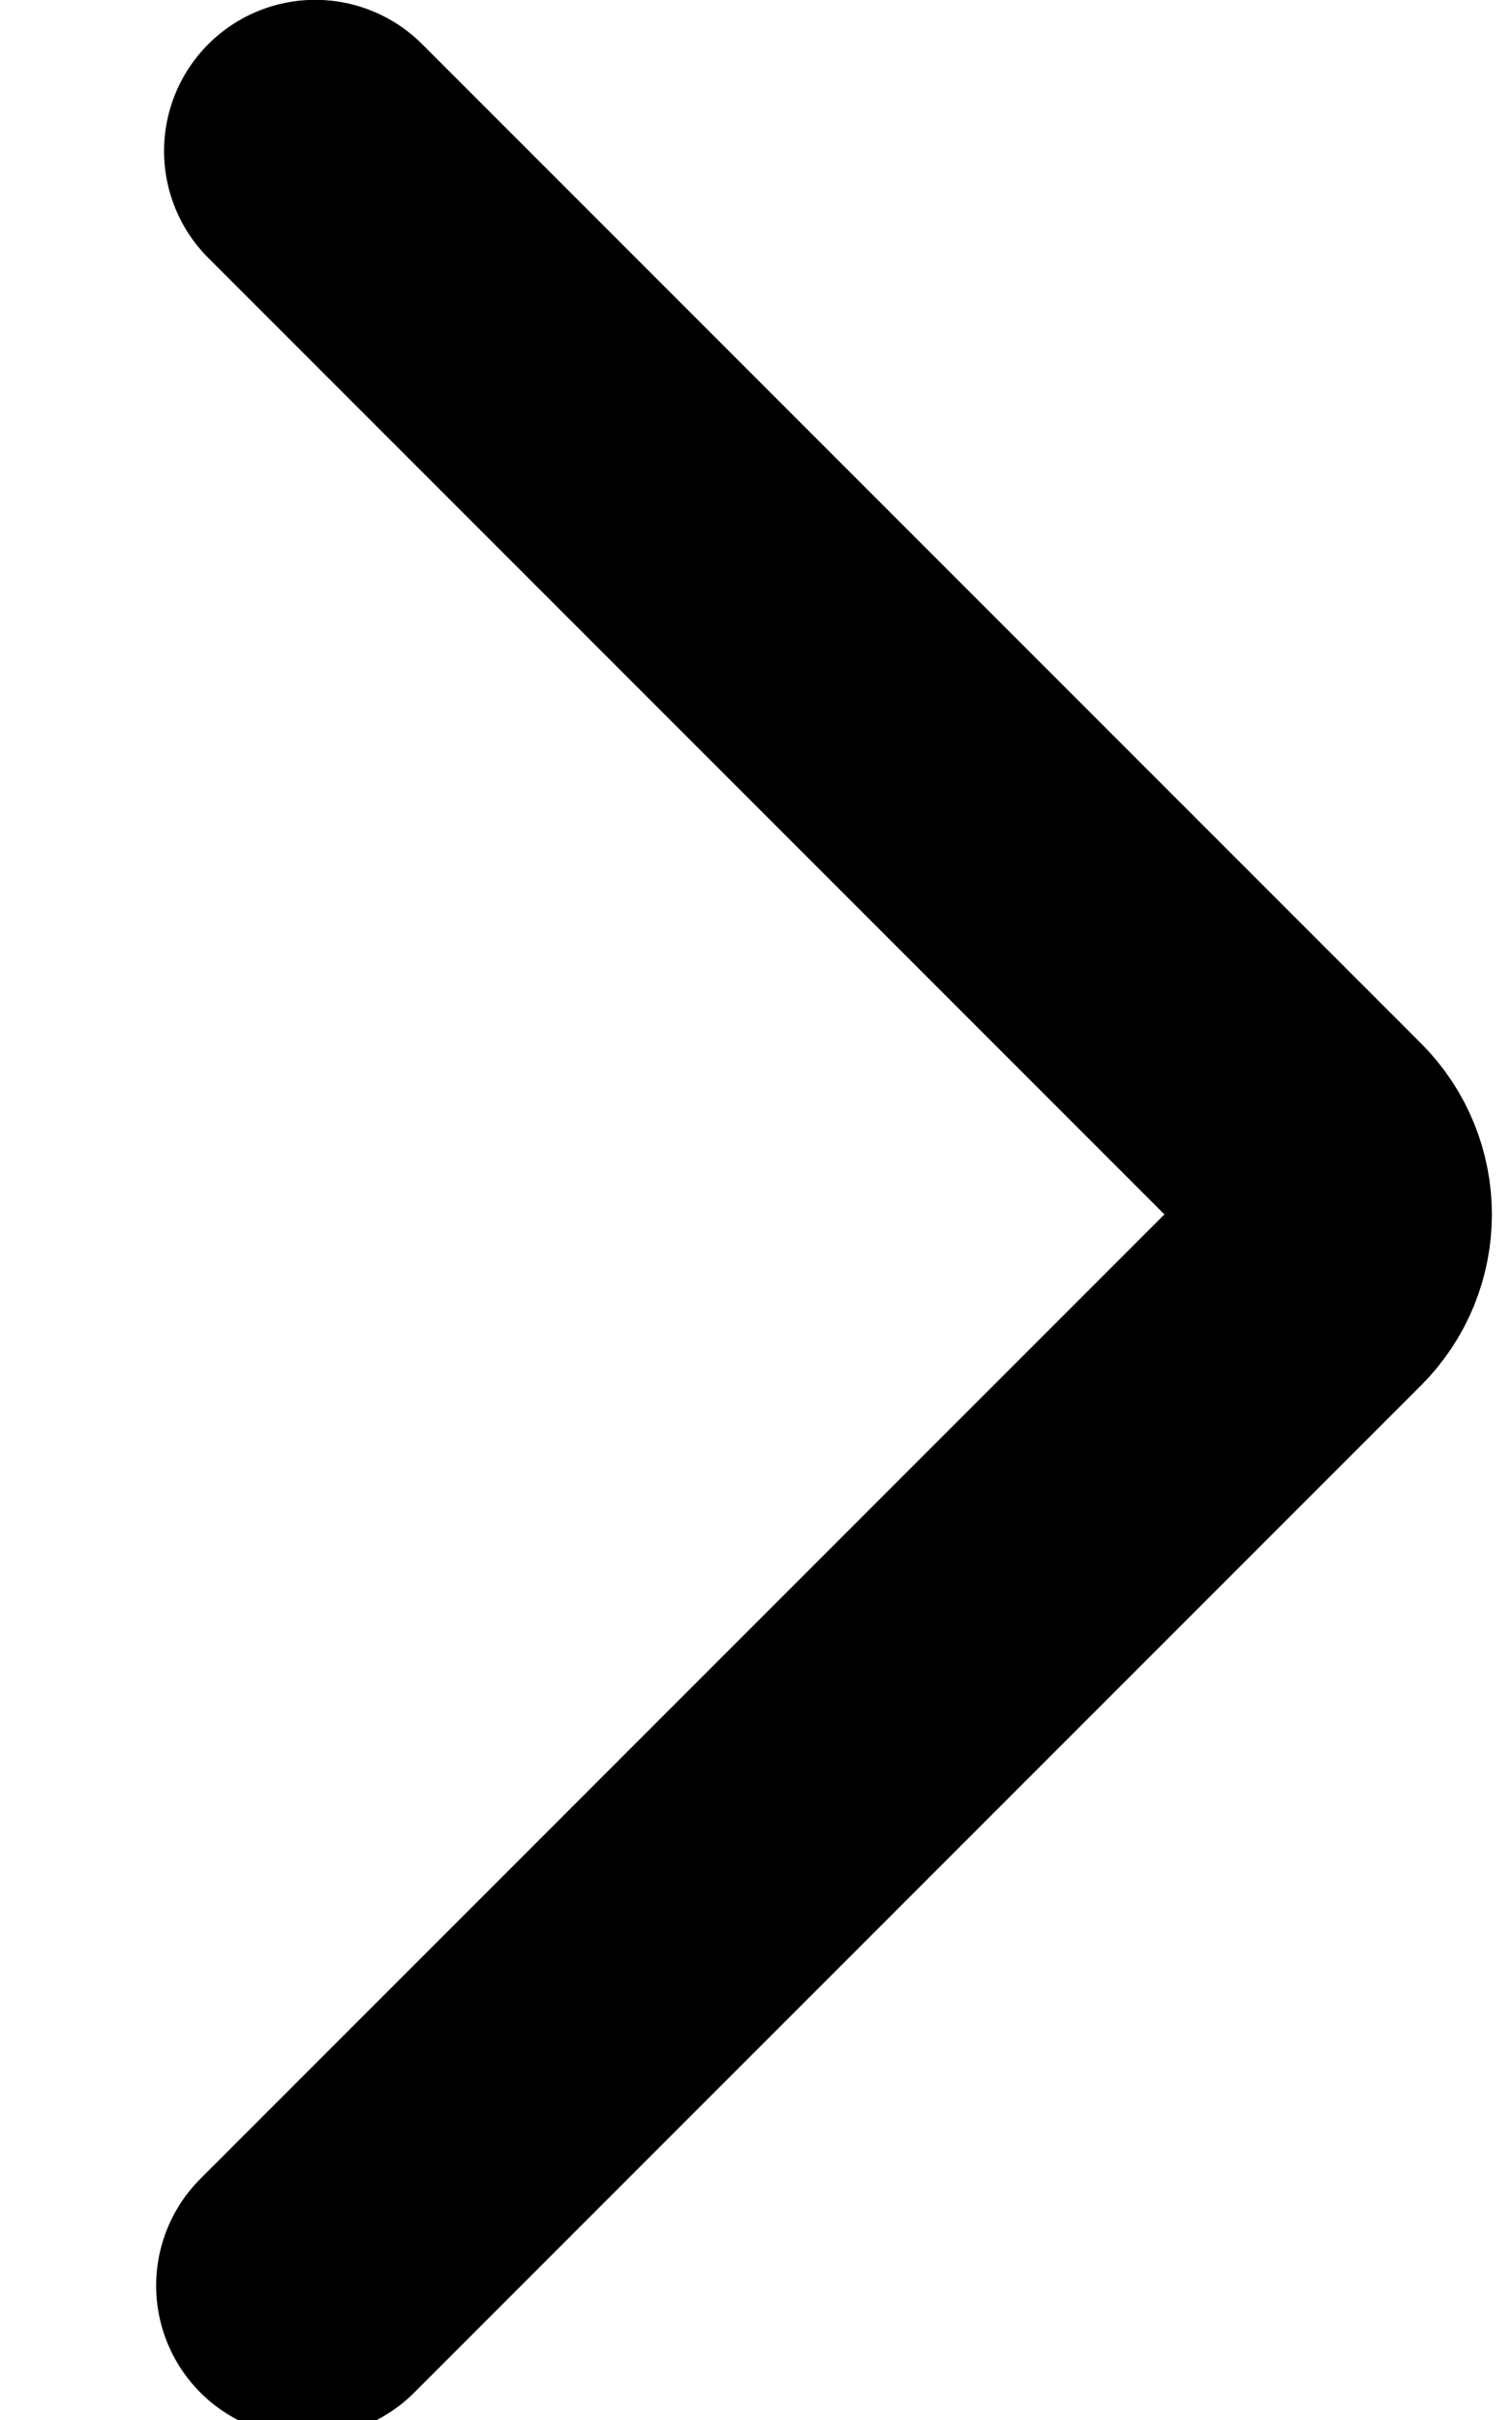 <svg viewBox="0 0 5 8" xmlns="http://www.w3.org/2000/svg"><g fill="none" fill-rule="evenodd" transform="matrix(0 1 1 0 -3 -1)"><path d="m0 0h10v10h-10z" fill="#d8d8d8" opacity="0"/><path d="m2.524 1.543v4.672c0 .166.134.3.3.3h4.709" stroke="#000" stroke-linecap="round" transform="matrix(.707 -.707 .707 .707 -1.376 4.736)"/></g></svg>
